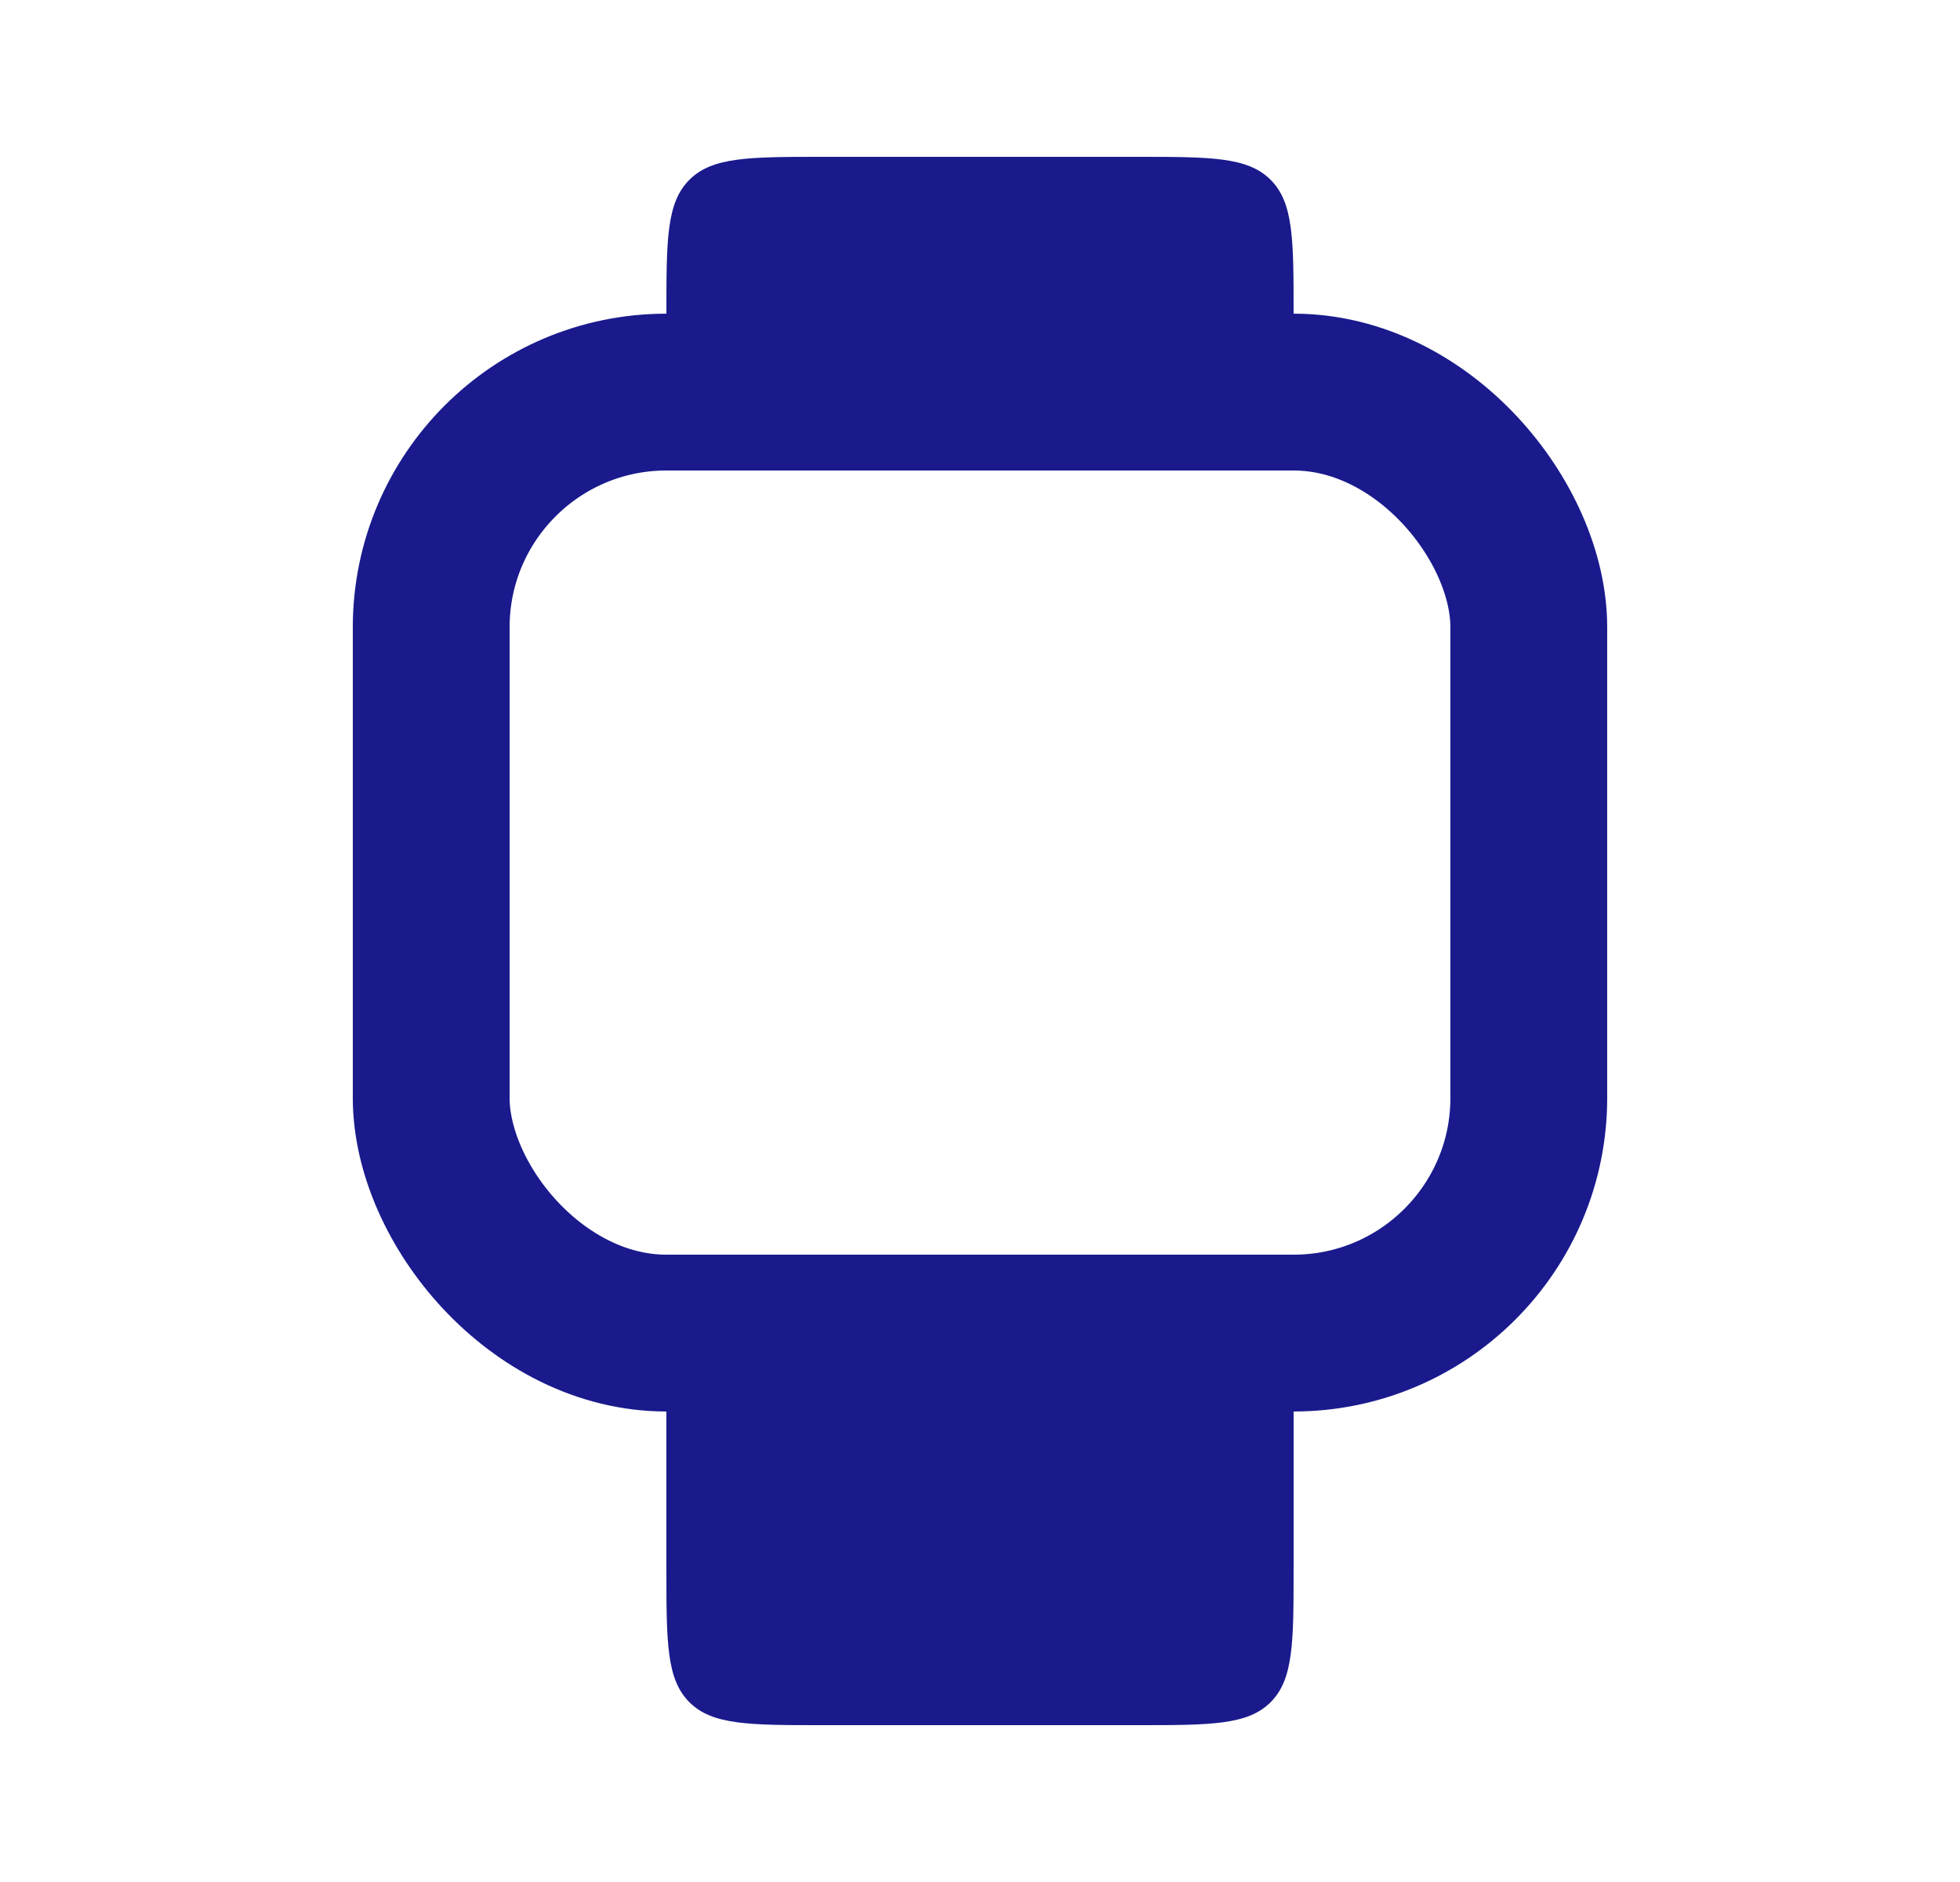 <svg width="25" height="24" viewBox="0 0 25 24" fill="none" xmlns="http://www.w3.org/2000/svg">
<rect x="5.5" y="5" width="14" height="12" rx="3" stroke="#1A1A8D" stroke-width="2"/>
<path d="M8.5 4C8.5 3.057 8.5 2.586 8.793 2.293C9.086 2 9.557 2 10.5 2H14.5C15.443 2 15.914 2 16.207 2.293C16.5 2.586 16.5 3.057 16.5 4V5H8.5V4Z" fill="#1A1A8D"/>
<path d="M8.5 20C8.5 20.943 8.5 21.414 8.793 21.707C9.086 22 9.557 22 10.5 22H14.5C15.443 22 15.914 22 16.207 21.707C16.5 21.414 16.5 20.943 16.5 20V17H8.5V20Z" fill="#1A1A8D"/>
</svg>
